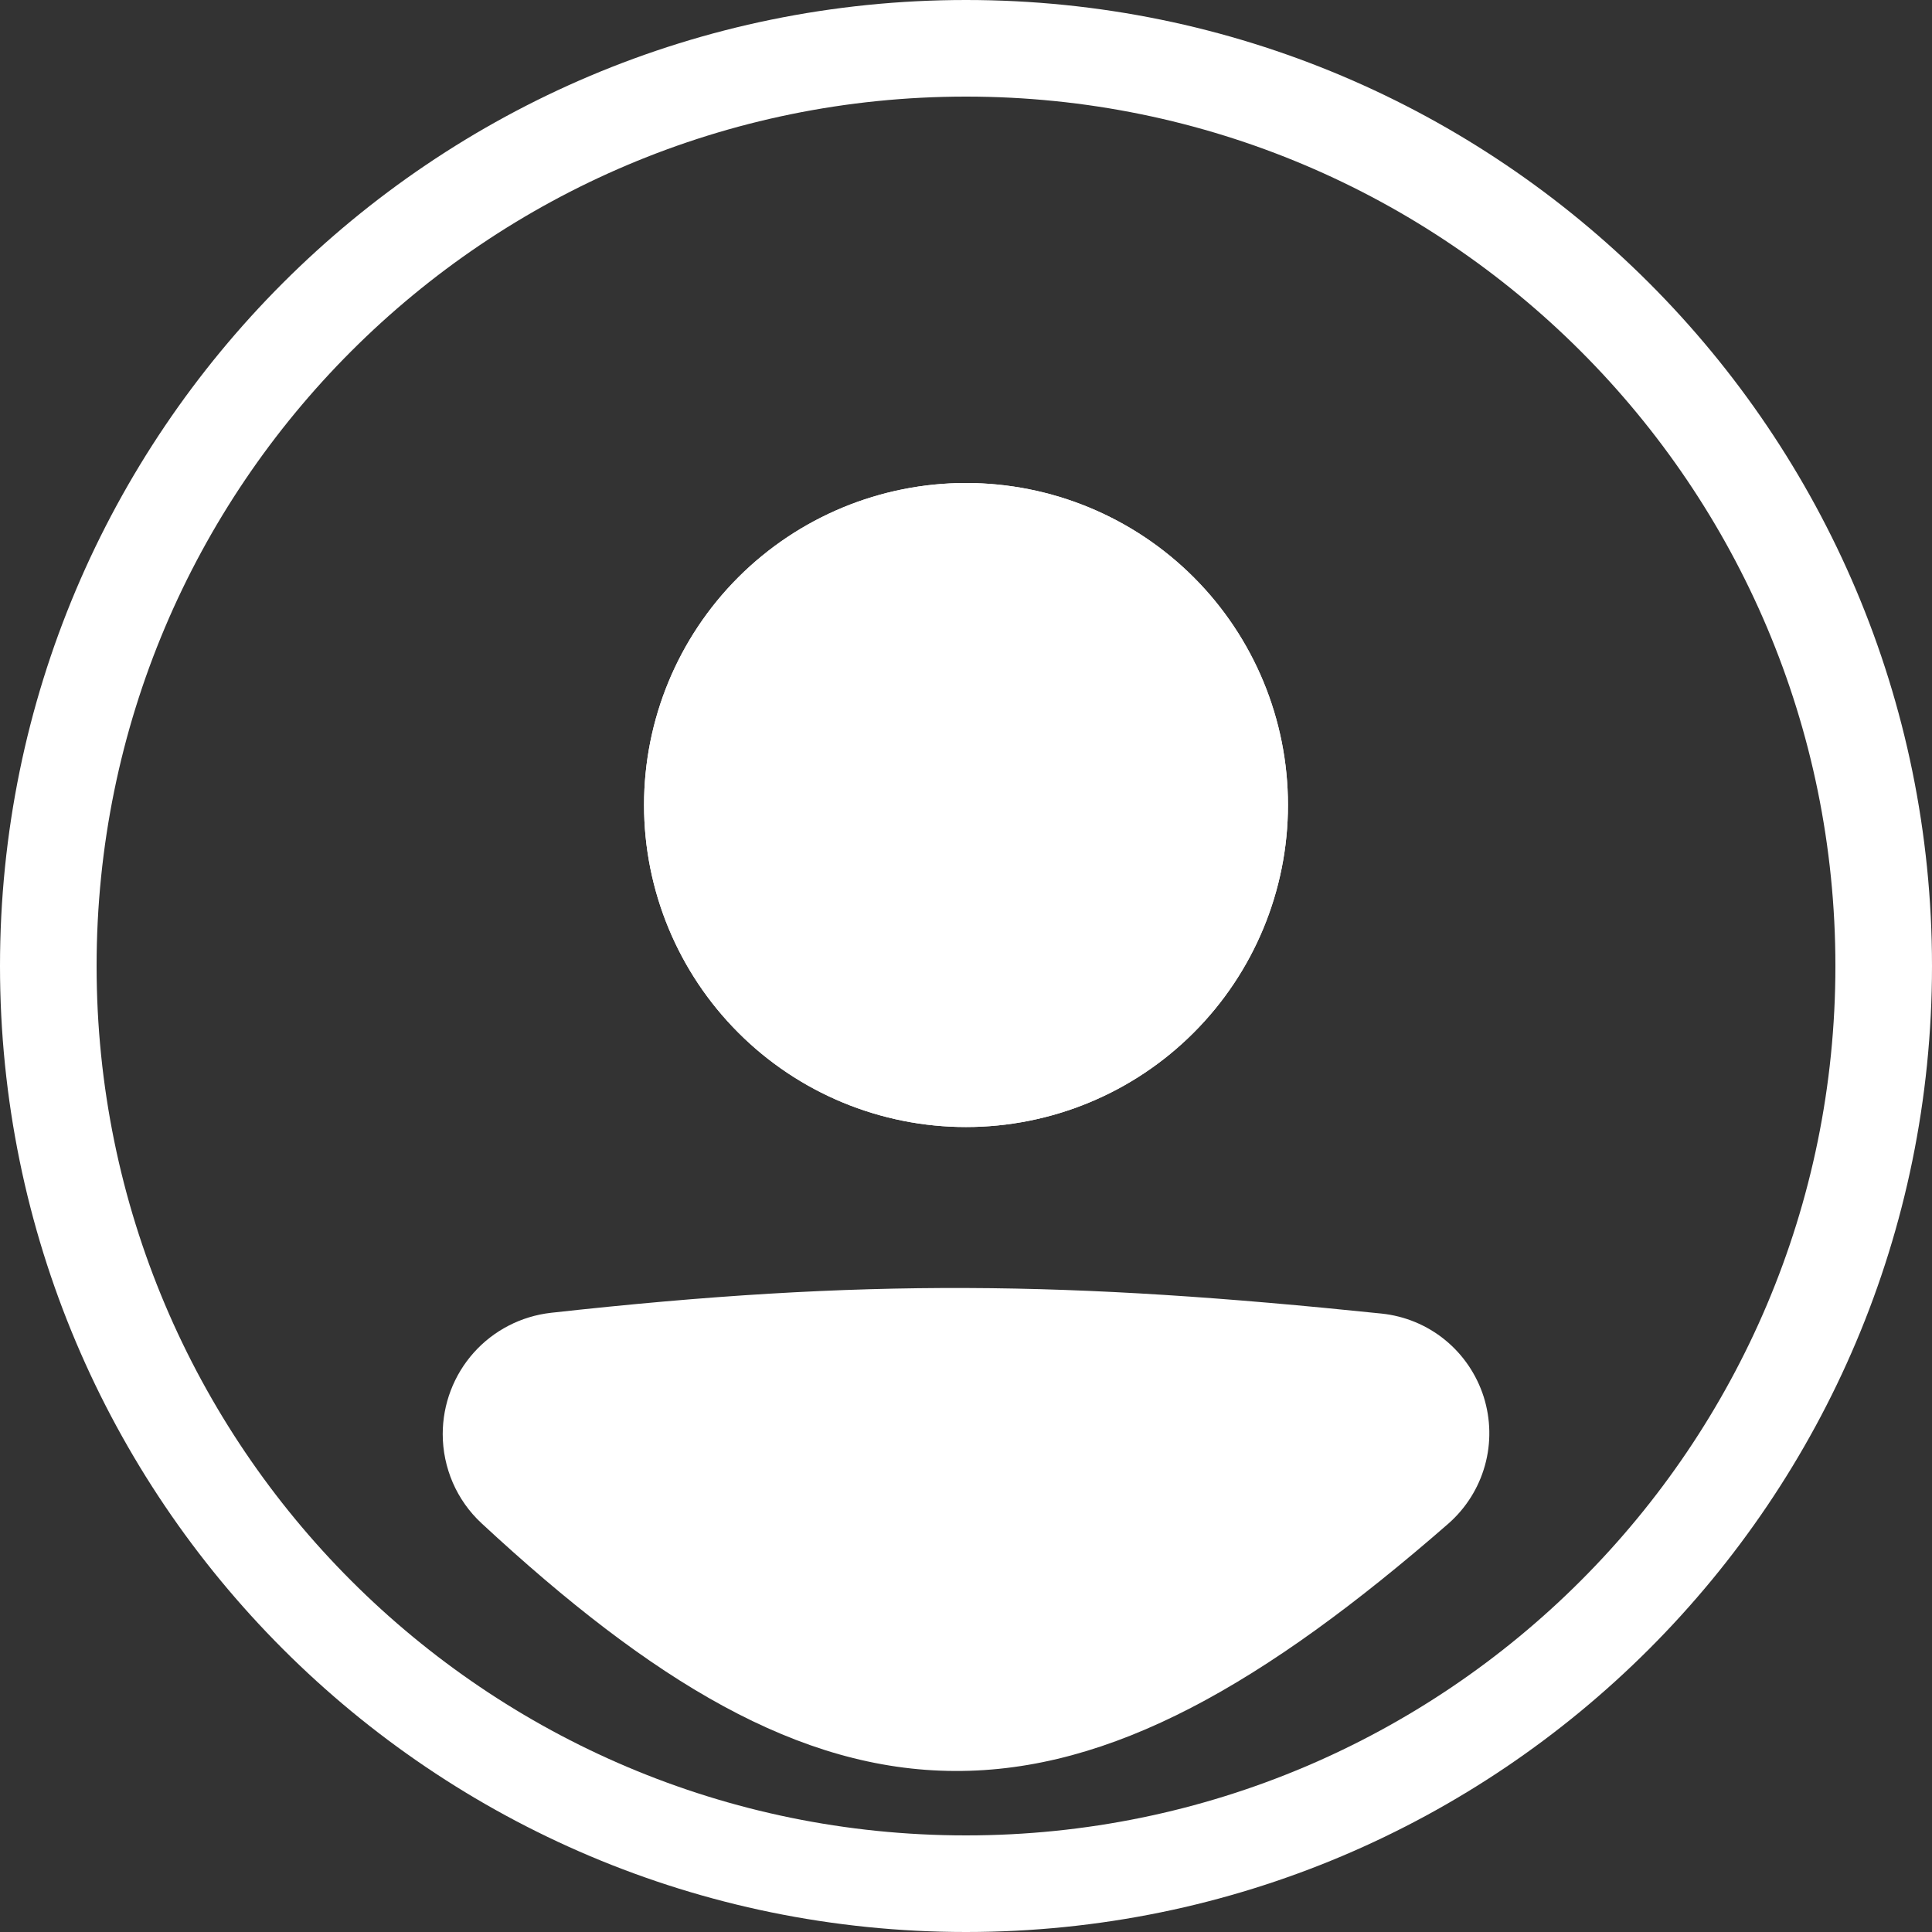 <svg width="20" height="20" viewBox="0 0 20 20" fill="none" xmlns="http://www.w3.org/2000/svg">
<rect x="0" y="0" width="20" height="20" fill="#333333" stroke="none"/>
<path fill-rule="evenodd" clip-rule="evenodd" d="M10 19C14.97 19 19 14.97 19 10C19 5.029 14.97 1 10 1C5.029 1 1 5.029 1 10C1 14.97 5.029 19 10 19ZM10 20C15.523 20 20 15.523 20 10C20 4.477 15.523 0 10 0C4.477 0 0 4.477 0 10C0 15.523 4.477 20 10 20Z" fill="white"/>
<path d="M5 14.846C5 14.415 5.322 14.052 5.75 14.004C8.965 13.648 11.05 13.68 14.258 14.012C14.418 14.029 14.569 14.092 14.694 14.194C14.819 14.295 14.912 14.431 14.961 14.585C15.01 14.738 15.013 14.902 14.97 15.058C14.927 15.213 14.84 15.352 14.719 15.459C10.934 18.758 8.77 18.713 5.267 15.462C5.096 15.304 5 15.078 5 14.846Z" fill="white"/>
<path fill-rule="evenodd" clip-rule="evenodd" d="M14.215 14.426C11.033 14.097 8.977 14.066 5.795 14.418C5.691 14.431 5.594 14.481 5.524 14.56C5.454 14.639 5.416 14.741 5.417 14.846C5.417 14.965 5.466 15.078 5.55 15.157C7.287 16.767 8.602 17.495 9.889 17.5C11.18 17.505 12.566 16.782 14.445 15.145C14.505 15.092 14.548 15.023 14.569 14.945C14.59 14.868 14.588 14.787 14.564 14.711C14.539 14.635 14.493 14.567 14.431 14.517C14.369 14.466 14.294 14.435 14.215 14.426ZM5.704 13.59C8.953 13.23 11.068 13.263 14.301 13.598C14.542 13.623 14.77 13.717 14.958 13.87C15.146 14.023 15.285 14.228 15.359 14.459C15.432 14.69 15.437 14.937 15.372 15.17C15.307 15.404 15.175 15.613 14.993 15.773C13.087 17.435 11.5 18.34 9.886 18.333C8.268 18.328 6.751 17.407 4.984 15.768C4.857 15.65 4.756 15.507 4.687 15.348C4.619 15.19 4.583 15.019 4.583 14.846C4.583 14.535 4.697 14.235 4.904 14.003C5.11 13.772 5.395 13.625 5.704 13.59Z" fill="white"/>
<path d="M13.333 8.333C13.333 9.217 12.982 10.065 12.357 10.69C11.732 11.316 10.884 11.667 10 11.667C9.116 11.667 8.268 11.316 7.643 10.69C7.018 10.065 6.667 9.217 6.667 8.333C6.667 7.449 7.018 6.601 7.643 5.976C8.268 5.351 9.116 5 10 5C10.884 5 11.732 5.351 12.357 5.976C12.982 6.601 13.333 7.449 13.333 8.333Z" fill="white"/>
<path fill-rule="evenodd" clip-rule="evenodd" d="M10 10.833C10.663 10.833 11.299 10.57 11.768 10.101C12.237 9.632 12.5 8.996 12.5 8.333C12.5 7.67 12.237 7.034 11.768 6.566C11.299 6.097 10.663 5.833 10 5.833C9.337 5.833 8.701 6.097 8.232 6.566C7.763 7.034 7.5 7.67 7.5 8.333C7.5 8.996 7.763 9.632 8.232 10.101C8.701 10.57 9.337 10.833 10 10.833ZM10 11.667C10.884 11.667 11.732 11.316 12.357 10.69C12.982 10.065 13.333 9.217 13.333 8.333C13.333 7.449 12.982 6.601 12.357 5.976C11.732 5.351 10.884 5 10 5C9.116 5 8.268 5.351 7.643 5.976C7.018 6.601 6.667 7.449 6.667 8.333C6.667 9.217 7.018 10.065 7.643 10.69C8.268 11.316 9.116 11.667 10 11.667Z" fill="white"/>
</svg>
